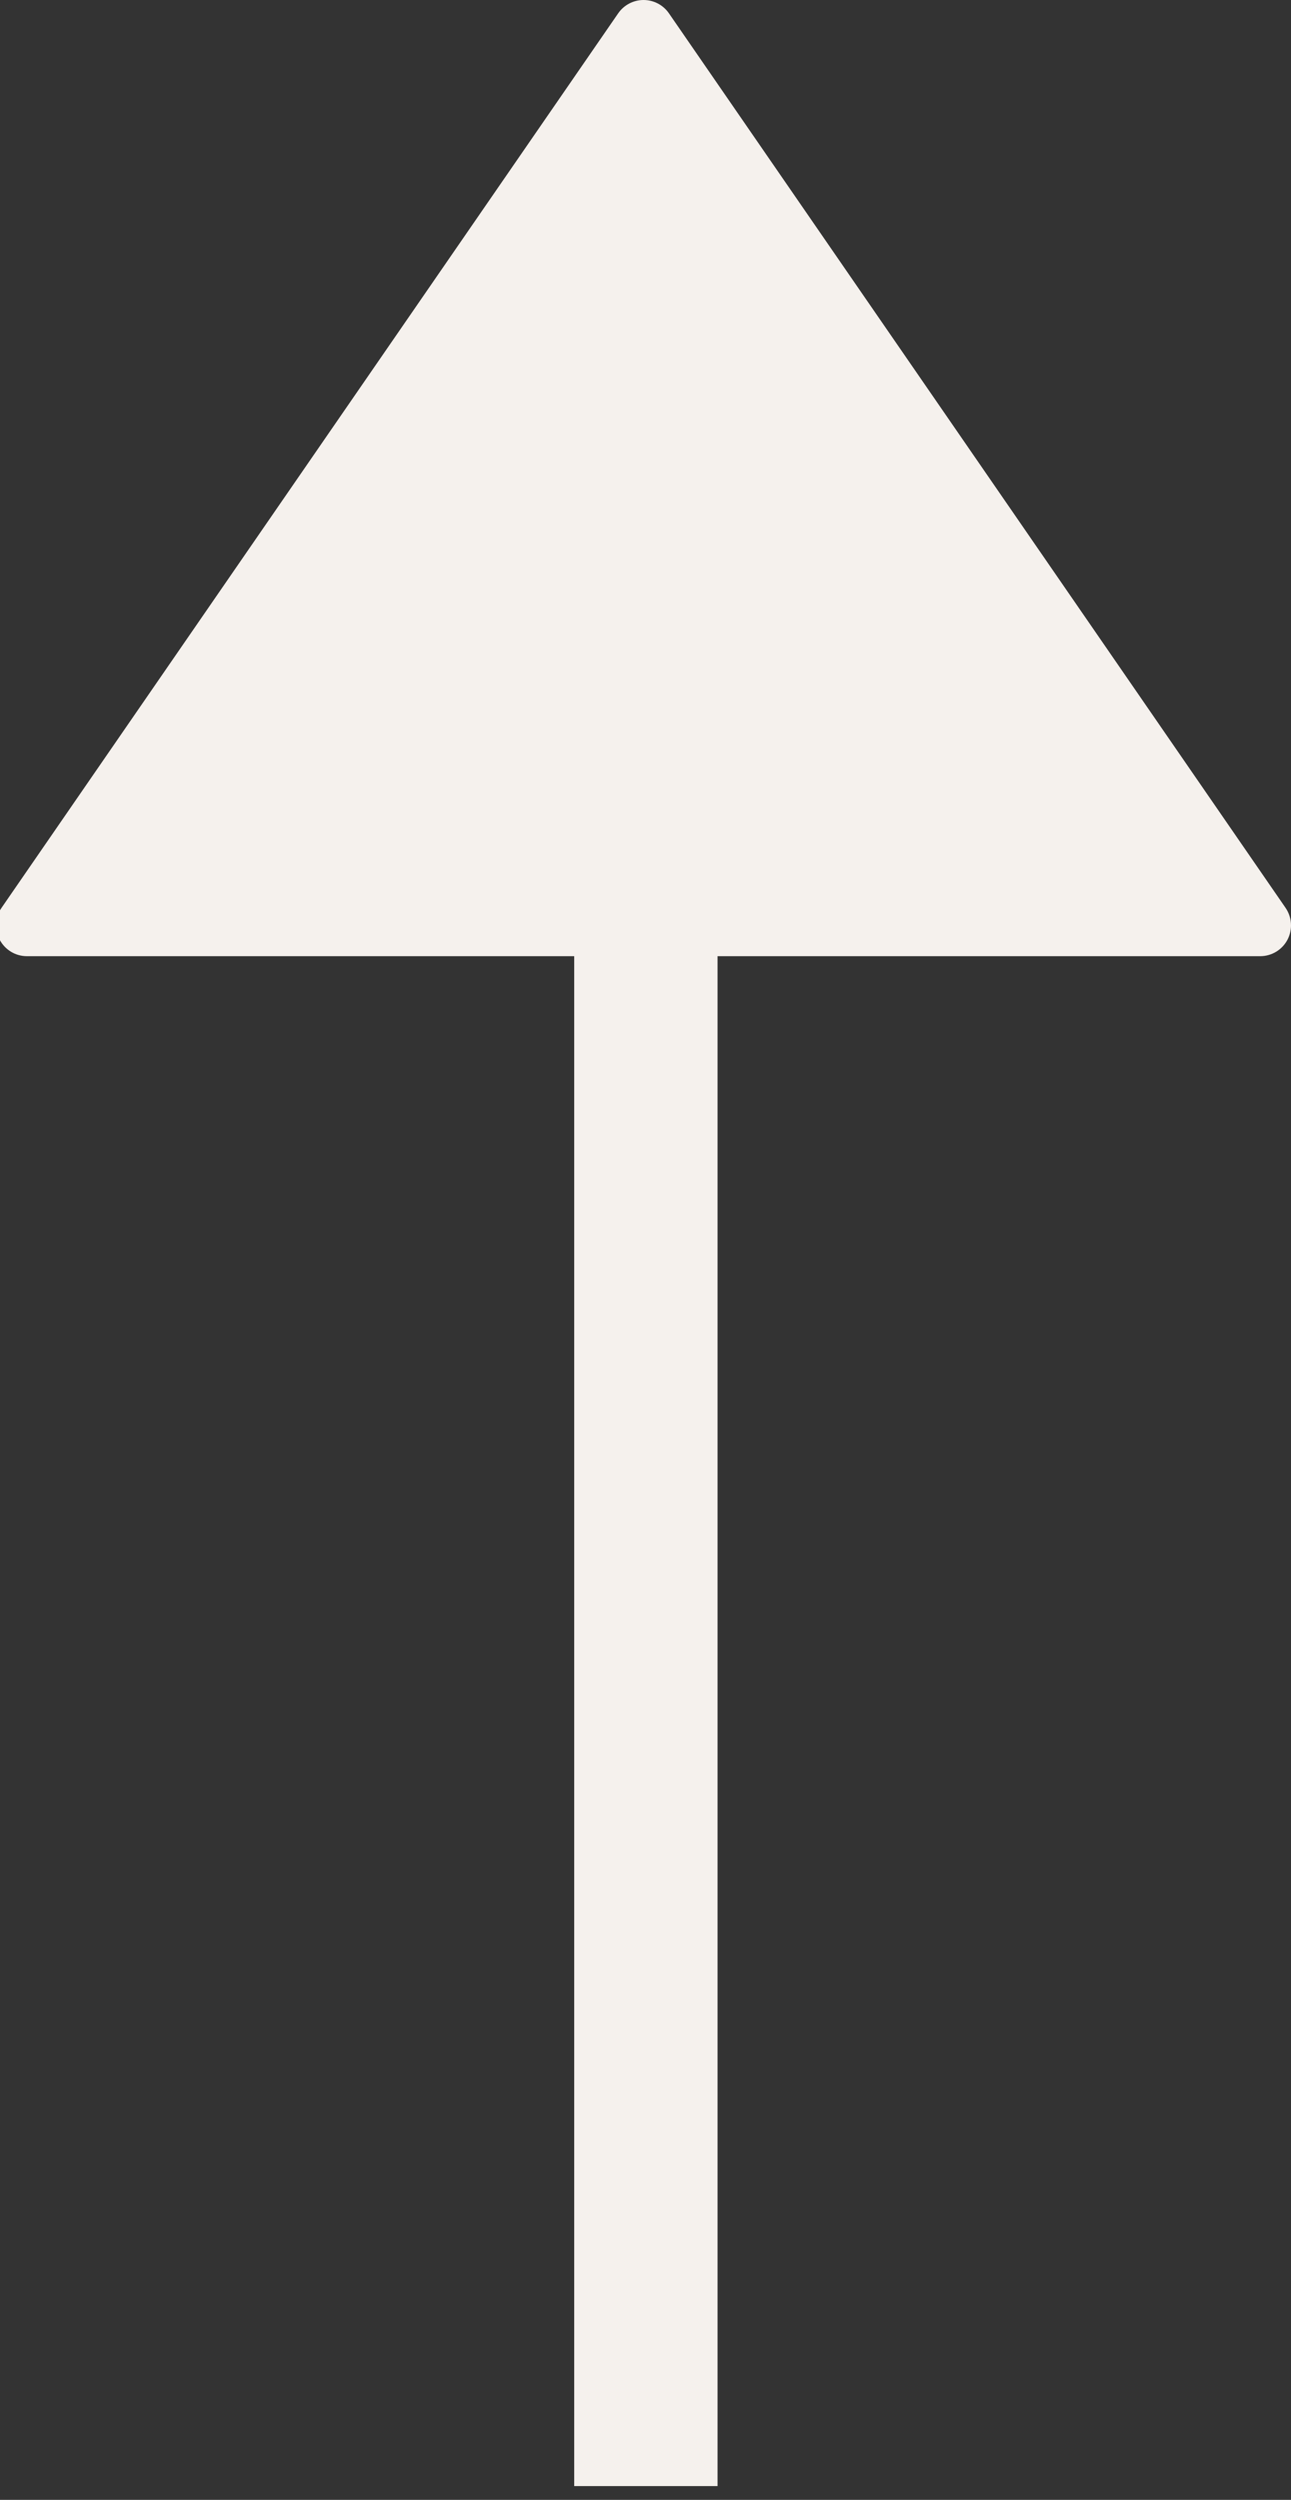 <svg width="31px" height="60px" viewBox="0 0 31 60" version="1.1" xmlns="http://www.w3.org/2000/svg" xmlns:xlink="http://www.w3.org/1999/xlink">
    <rect x="0" y="0" width="31" height="60" fill="#333333" stroke="none"/>
    <g stroke="none" stroke-width="1" fill="none" fill-rule="evenodd">
        <g transform="translate(-321, -407)" fill="#F5F1ED" fill-rule="nonzero">
            <g transform="translate(248, 367)">
                <g transform="translate(88, 70) rotate(90) translate(-88, -70) translate(58, 54)">
                    <path d="M22.95,30.353 C22.95,30.629 22.797,30.88 22.554,31.008 C22.311,31.135 22.016,31.119 21.789,30.963 L21.789,30.963 L0.32,16.156 C0.12,16.018 7.10542736e-15,15.79 7.10542736e-15,15.547 C7.10542736e-15,15.303 0.119,15.076 0.32,14.937 L0.32,14.937 L21.789,0.131 C21.916,0.044 22.062,-3.7658765e-13 22.21,-3.7658765e-13 C22.327,-3.7658765e-13 22.446,0.028 22.554,0.084 C22.797,0.212 22.95,0.465 22.95,0.74 L22.95,0.74 L22.95,13.77 L59.67,13.77 L59.67,17.212 L22.95,17.212 Z" id="Combined-Shape"></path>
                </g>
            </g>
        </g>
    </g>
</svg>